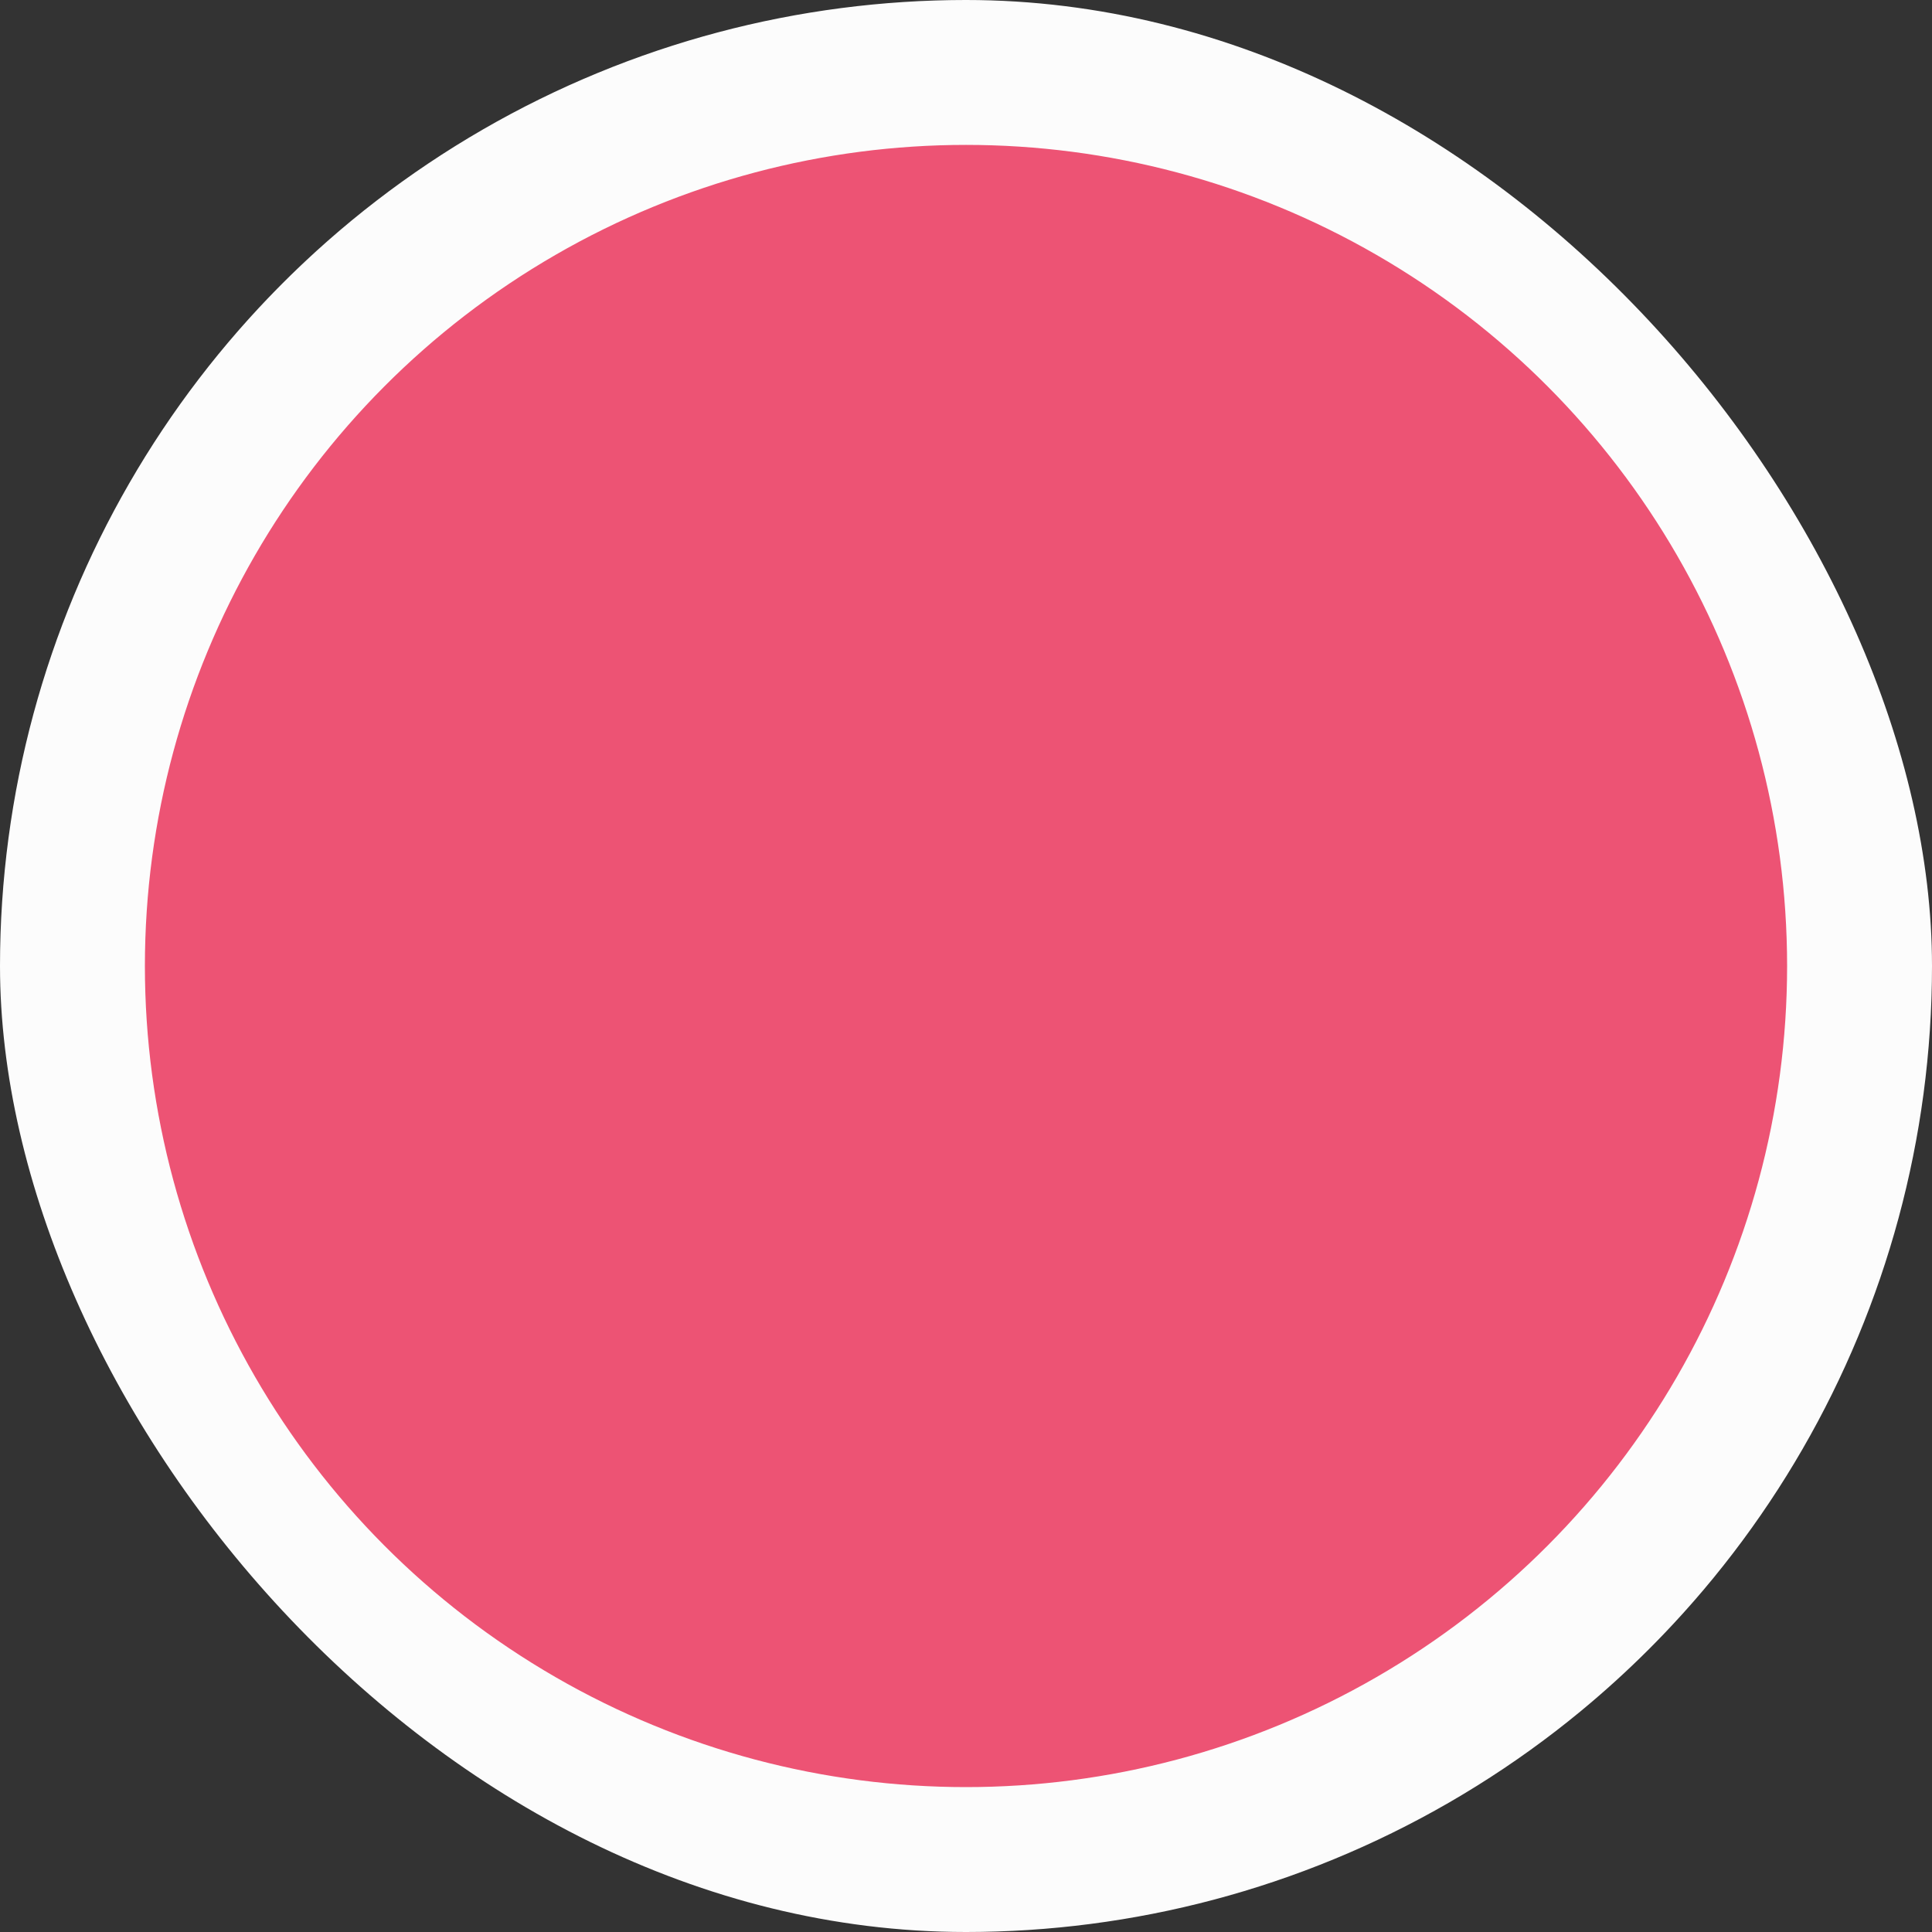 <svg width="40" height="40" viewBox="0 0 40 40" fill="none" xmlns="http://www.w3.org/2000/svg">
<rect x="0" y="0" width="40" height="40" fill="#333333" stroke="none"/>
<g clip-path="url(#clip0_1131_5285)">
<circle cx="20" cy="20" r="18.5" fill="#ED5374" stroke="#FCFCFC" stroke-width="3"/>
</g>
<defs>
<clipPath id="clip0_1131_5285">
<rect width="40" height="40" rx="20" fill="white"/>
</clipPath>
</defs>
</svg>
